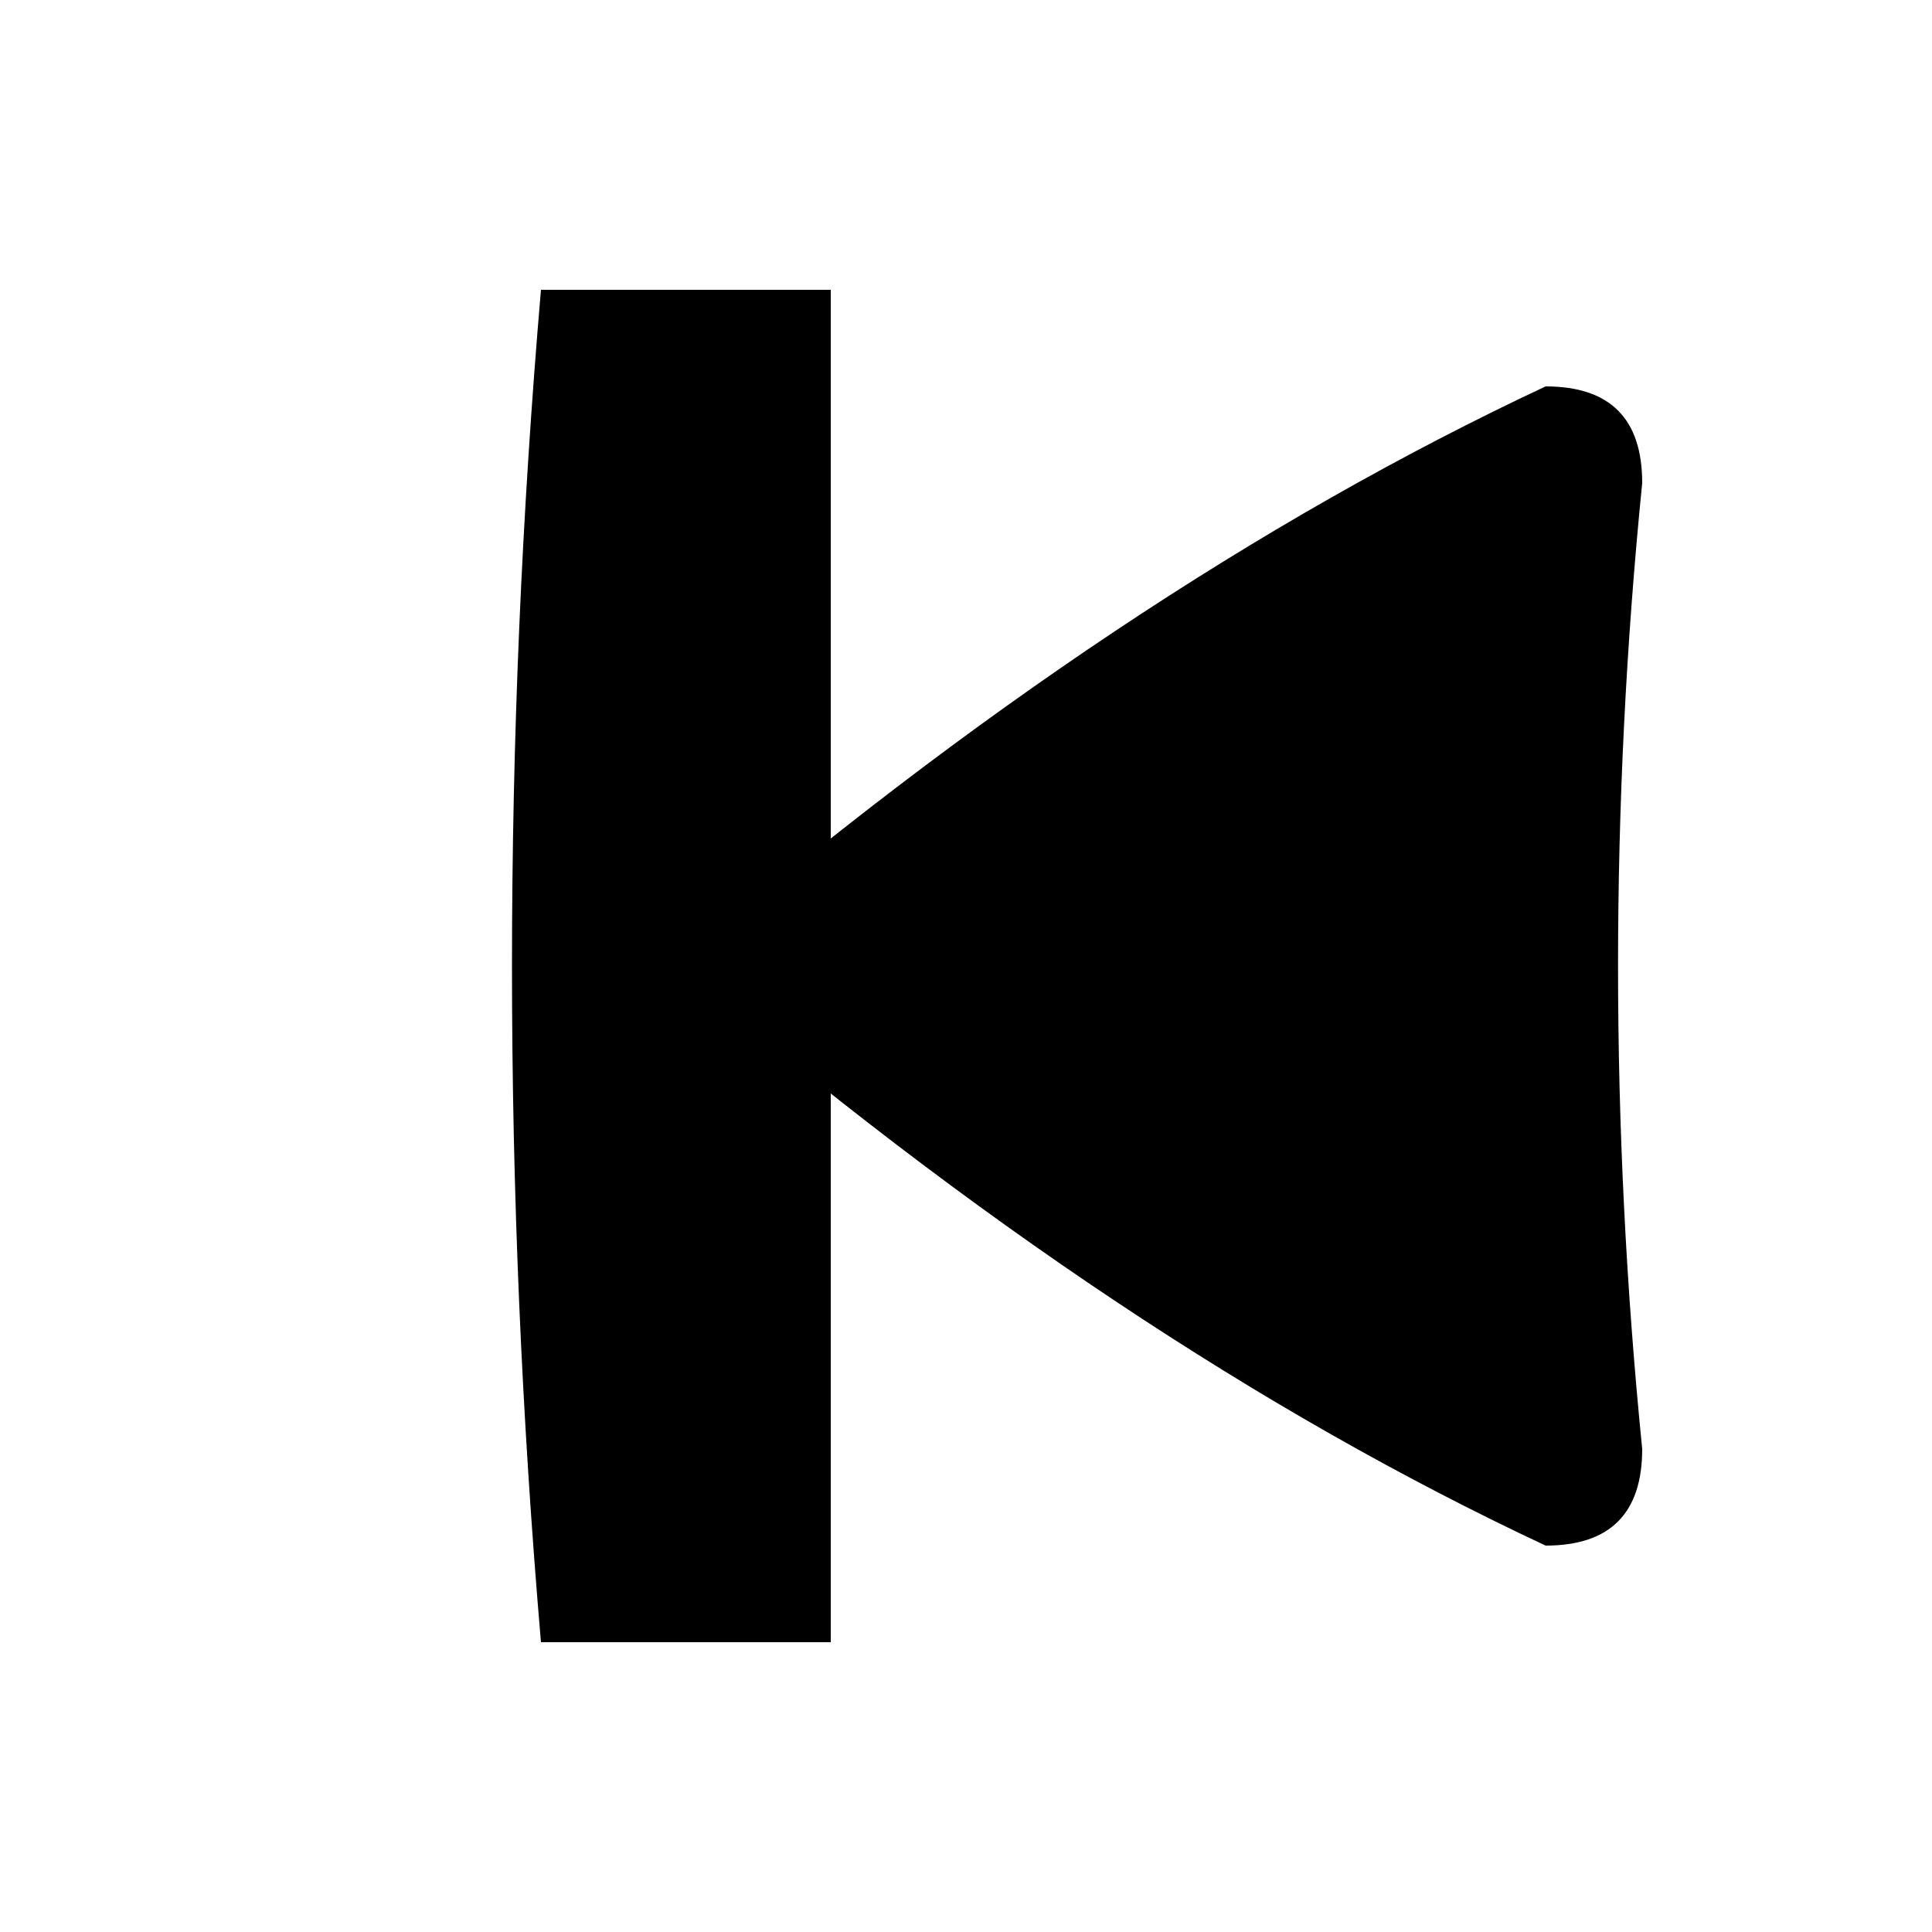 <?xml version="1.0" encoding="UTF-8" standalone="no"?>
<svg xmlns="http://www.w3.org/2000/svg"
     height="100%" width="100%" viewBox="0 0 20 20" version="1.1">
  <path
     d="M 5.6,3
        l 3,0
        l 0,14
        l -3,0
        Q 5,10, 5.6,3
        z"/>
  <path
     d="M 7,10
        Q 11.58,6.07, 16,4
        q 1,0, 1,1
        Q 16.5,10, 17,15
        q 0,1, -1,1
        Q 11.58,13.93, 7,10
   		z"/>
</svg> 